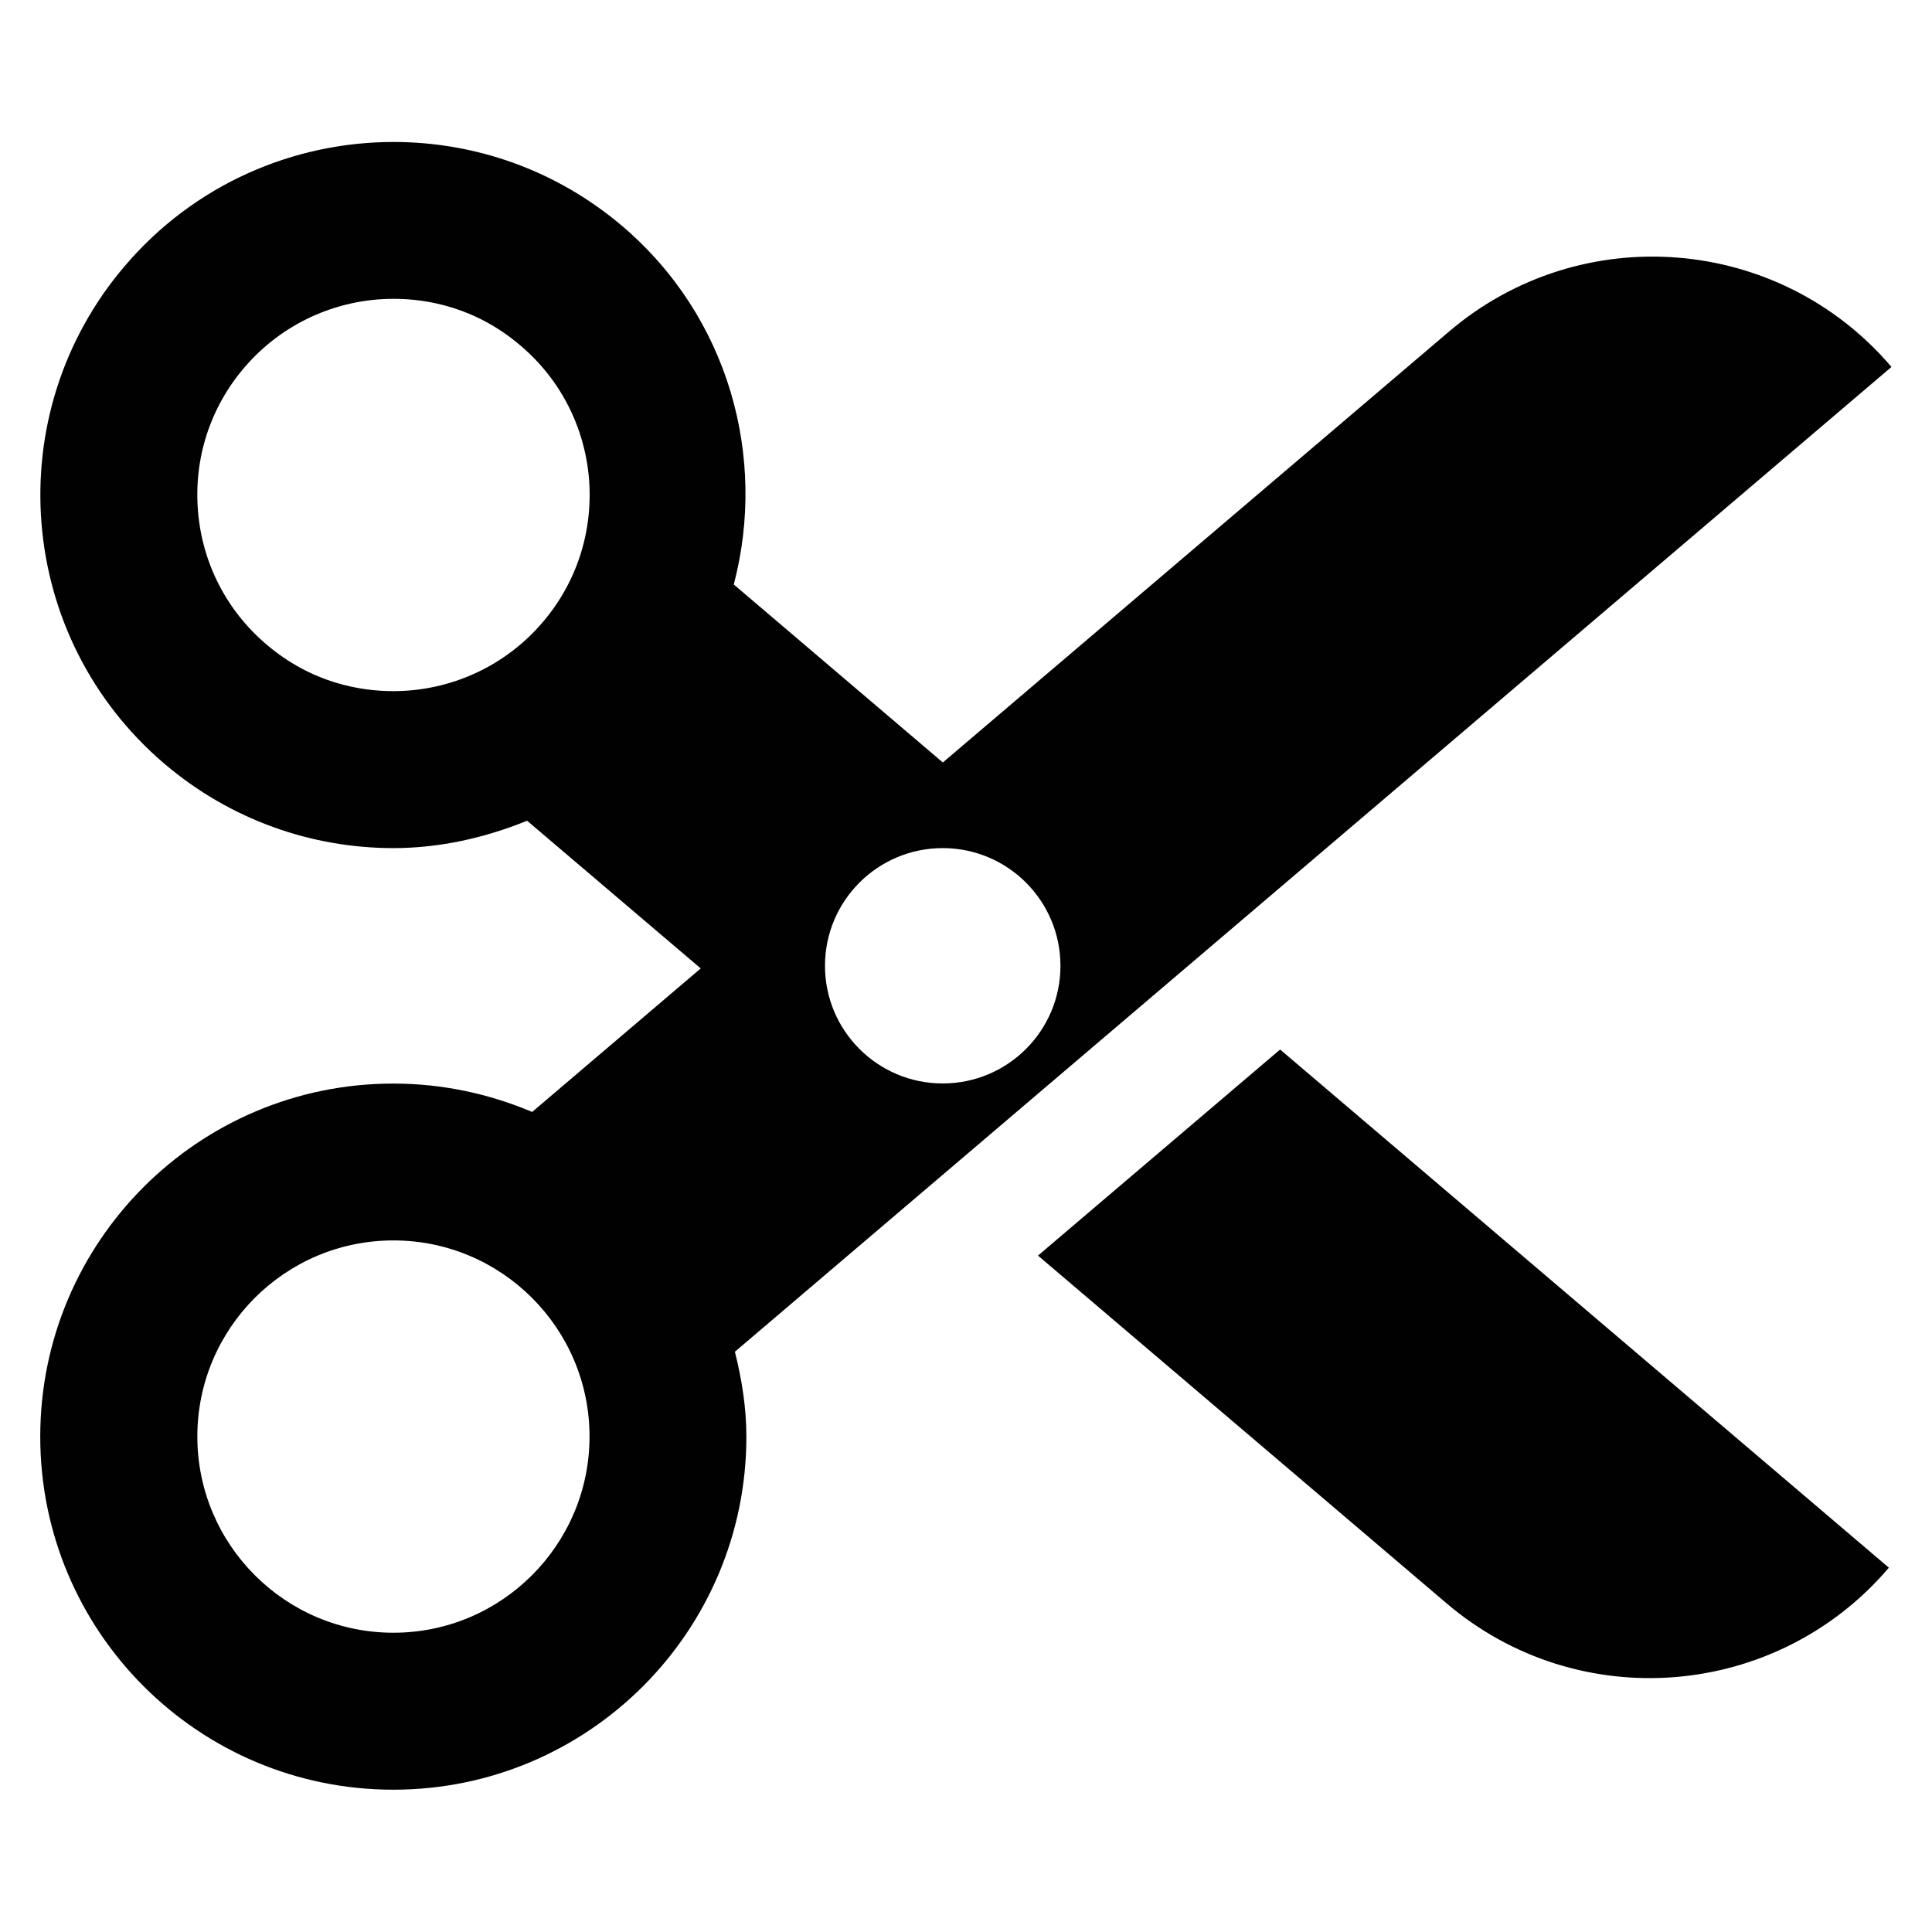 <?xml version="1.0" encoding="UTF-8" standalone="no"?>
<!-- Generator: Adobe Illustrator 15.1.0, SVG Export Plug-In . SVG Version: 6.00 Build 0)  -->

<svg
   xmlns:dc="http://purl.org/dc/elements/1.1/"
   xmlns:cc="http://creativecommons.org/ns#"
   xmlns:rdf="http://www.w3.org/1999/02/22-rdf-syntax-ns#"
   xmlns:svg="http://www.w3.org/2000/svg"
   xmlns="http://www.w3.org/2000/svg"
   xmlns:sodipodi="http://sodipodi.sourceforge.net/DTD/sodipodi-0.dtd"
   xmlns:inkscape="http://www.inkscape.org/namespaces/inkscape"
   version="1.1"
   id="Layer_1"
   x="0px"
   y="0px"
   width="48"
   height="48"
   viewBox="0 0 48 48"
   enable-background="new 0 0 16 16"
   xml:space="preserve"
   inkscape:version="0.91 r13725"
   sodipodi:docname="cam-milling-cut.svg"><defs
     id="defs9227" /><sodipodi:namedview
     pagecolor="#ffffff"
     bordercolor="#666666"
     borderopacity="1"
     objecttolerance="10"
     gridtolerance="10"
     guidetolerance="10"
     inkscape:pageopacity="0"
     inkscape:pageshadow="2"
     inkscape:window-width="1792"
     inkscape:window-height="1071"
     id="namedview9225"
     showgrid="false"
     inkscape:zoom="18.020833"
     inkscape:cx="24"
     inkscape:cy="24"
     inkscape:window-x="0"
     inkscape:window-y="0"
     inkscape:window-maximized="1"
     inkscape:current-layer="Layer_1" /><g
     id="g9219"
     transform="matrix(3.066,0,0,3.066,-0.53,-0.532)"><path
       d="m 8.584,10.348 3.31,2.817 c 1.068,0.911 2.674,0.781 3.585,-0.288 l -4.933,-4.199 -1.962,1.67 z"
       id="path9221"
       inkscape:connector-curvature="0"
       style="fill:#010101" /><path
       d="M 15.5,3.147 C 14.59,2.078 12.984,1.949 11.915,2.86 L 7.813,6.352 6.119,4.91 C 6.389,3.88 6.08,2.742 5.216,2.006 4.677,1.548 4.019,1.324 3.362,1.324 2.553,1.324 1.749,1.665 1.183,2.33 0.158,3.533 0.303,5.34 1.507,6.364 2.045,6.821 2.704,7.046 3.36,7.046 3.731,7.046 4.098,6.965 4.444,6.824 L 5.851,8.021 4.485,9.184 C 4.14,9.038 3.76,8.954 3.36,8.954 c -1.58,0 -2.861,1.281 -2.861,2.861 0,1.58 1.281,2.861 2.861,2.861 1.58,0 2.861,-1.281 2.861,-2.861 0,-0.238 -0.038,-0.468 -0.093,-0.688 L 15.5,3.147 Z M 7.812,7.046 C 8.339,7.046 8.766,7.473 8.766,8 8.766,8.526 8.339,8.953 7.812,8.953 7.285,8.953 6.858,8.526 6.858,8 6.858,7.473 7.285,7.046 7.812,7.046 Z M 2.331,5.395 C 2.008,5.12 1.811,4.735 1.777,4.313 1.743,3.889 1.875,3.478 2.151,3.154 2.453,2.799 2.895,2.595 3.362,2.595 c 0.267,0 0.661,0.065 1.029,0.379 0.324,0.275 0.52,0.66 0.555,1.082 C 4.979,4.48 4.847,4.892 4.571,5.215 4.269,5.57 3.827,5.774 3.36,5.774 3.094,5.774 2.699,5.709 2.331,5.395 Z m 1.03,8.009 c -0.877,0 -1.589,-0.713 -1.589,-1.59 0,-0.877 0.712,-1.589 1.589,-1.589 0.876,0 1.589,0.712 1.589,1.589 0,0.877 -0.713,1.59 -1.589,1.59 z"
       id="path9223"
       inkscape:connector-curvature="0"
       style="fill:#010101" /></g></svg>